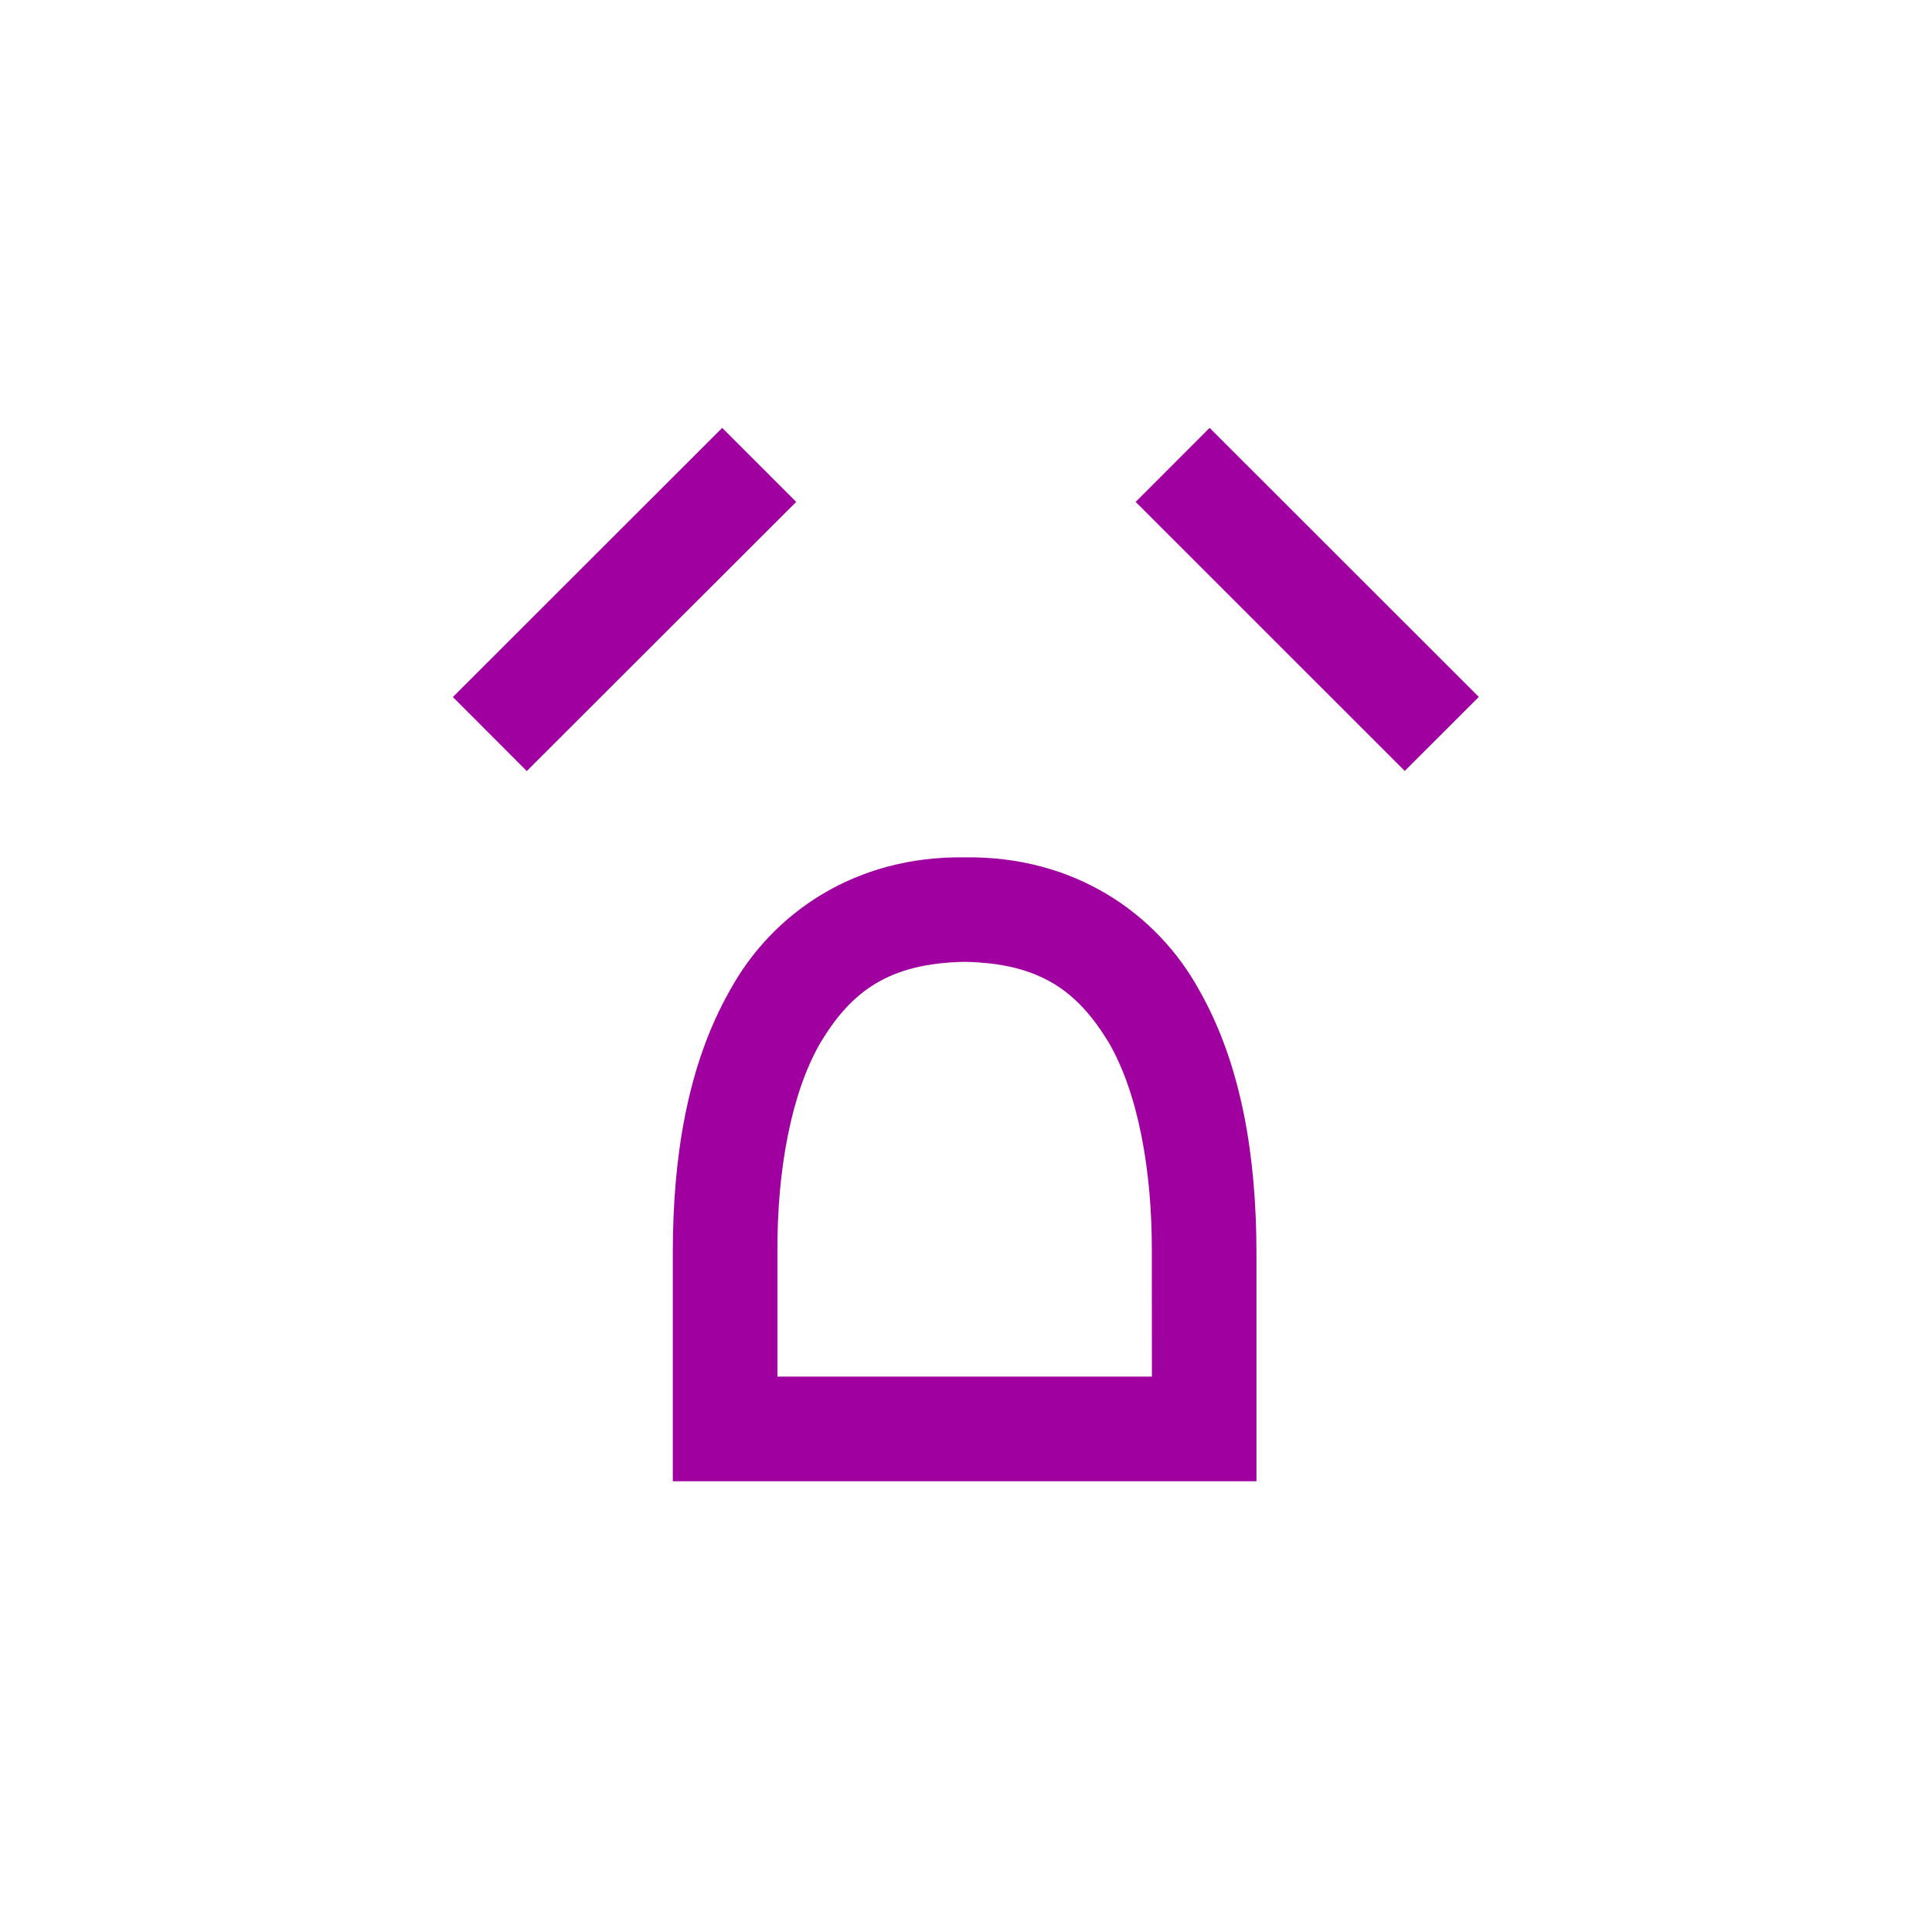 <svg xmlns="http://www.w3.org/2000/svg" width="32" height="32" viewBox="0 0 32 32">
    <defs>
        <clipPath id="a">
            <path d="M0 24h24V0H0z"/>
        </clipPath>
    </defs>
    <path fill="#a000a0" d="M11.962 7.087l-4.461 4.458 1.224 1.226 4.463-4.458zM20.035 7.087L18.81 8.313l4.457 4.456 1.227-1.226z"/>
    <g clip-path="url(#a)" transform="matrix(1.333 0 0 -1.333 0 32)">
        <path fill="#a000a0" d="M14.313 6.901H9.66v1.566c-.004.99.168 1.953.537 2.588.383.631.841.981 1.788 1 .947-.019 1.405-.369 1.79-1 .37-.635.539-1.599.537-2.588zm-2.327 6.452c-1.36.02-2.39-.692-2.916-1.652-.542-.953-.707-2.11-.71-3.234V5.601h7.252v2.866c-.004 1.124-.169 2.281-.71 3.234-.527.96-1.558 1.672-2.916 1.652"/>
    </g>
</svg>
